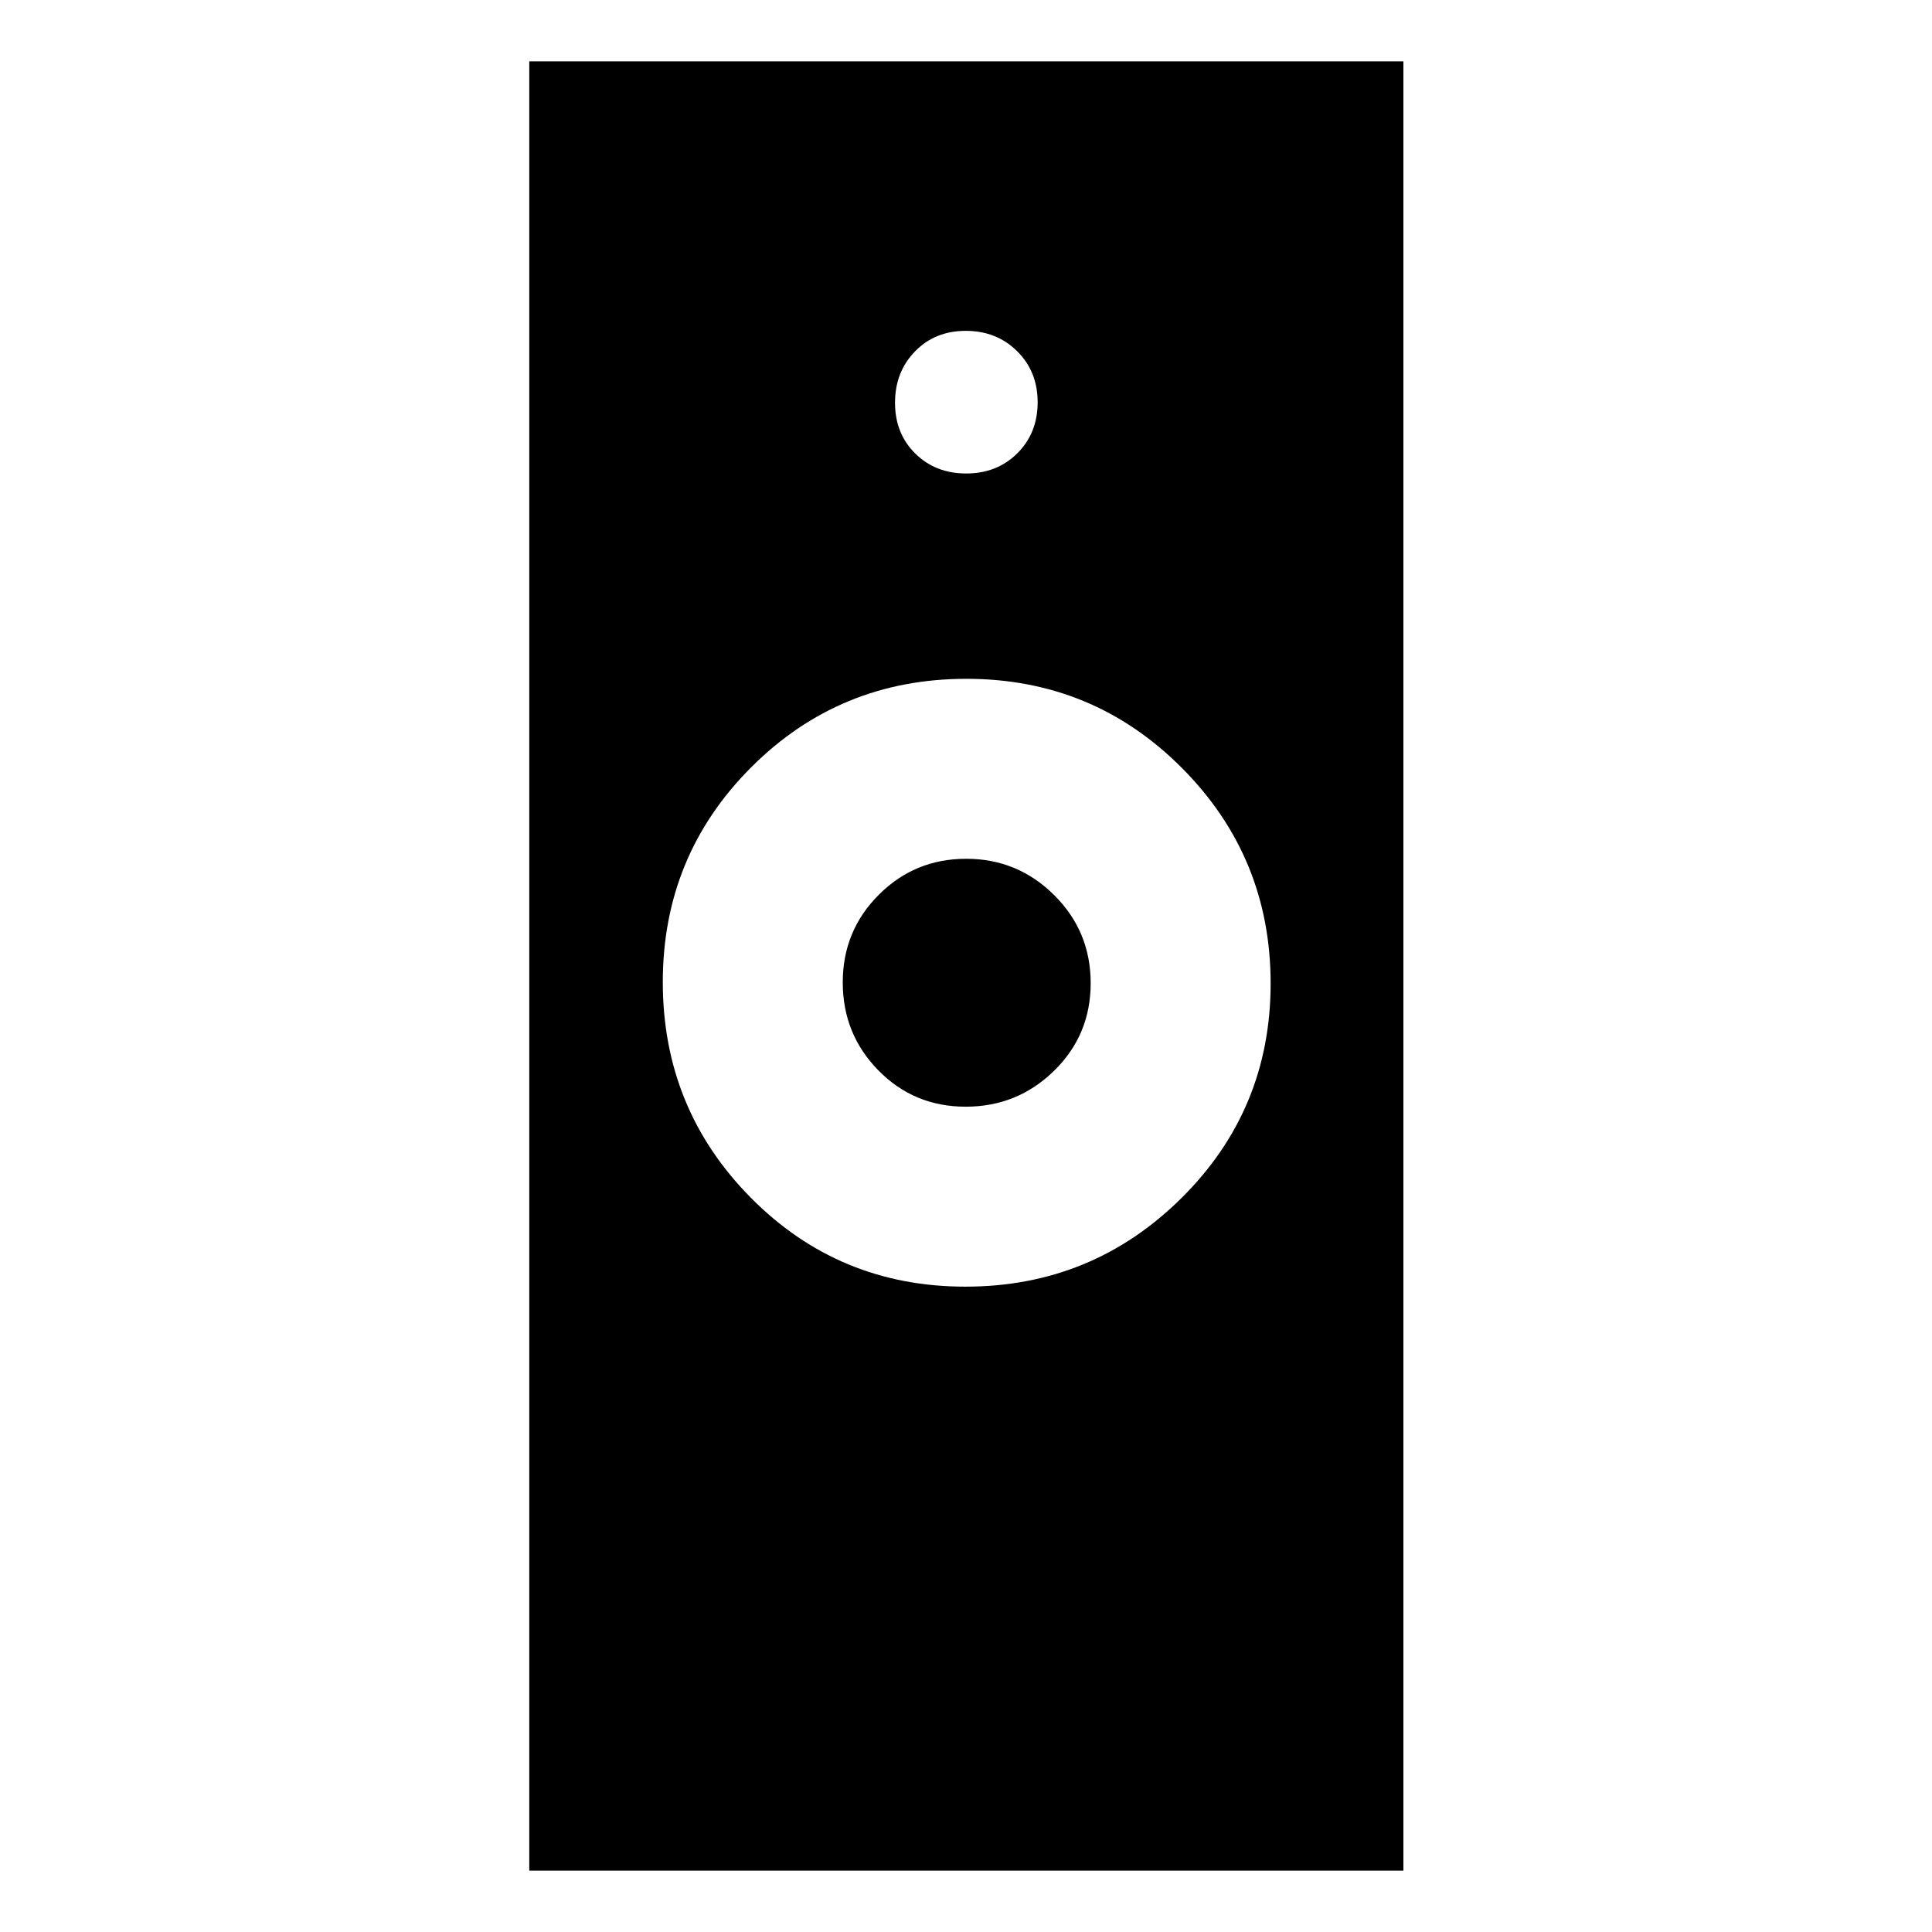 <svg xmlns="http://www.w3.org/2000/svg" height="40" viewBox="0 -960 960 960" width="40"><path d="M479.72-320.67q62.89 0 107.27-43.95 44.38-43.94 44.38-106.72t-44.09-107.07Q543.19-622.7 480.2-622.7q-62.98 0-106.92 43.95-43.94 43.96-43.94 106.75 0 62.95 43.74 107.14 43.75 44.19 106.64 44.19ZM262.99-30.49v-899.02h434.35v899.02H262.99Zm216.85-379.6q-25.66 0-43.37-18.03-17.71-18.02-17.71-43.76 0-25.59 17.89-43.5 17.88-17.9 43.44-17.9 25.55 0 43.7 18.03 18.16 18.03 18.16 43.79 0 25.76-18.23 43.57-18.23 17.8-43.88 17.8Zm.28-314.64q15.3 0 25.39-10.04t10.09-25.35q0-15.3-10.21-25.39-10.2-10.09-25.51-10.09-15.3 0-25.22 10.21-9.93 10.2-9.93 25.51 0 15.3 10.04 25.22 10.04 9.93 25.35 9.93Z"/></svg>